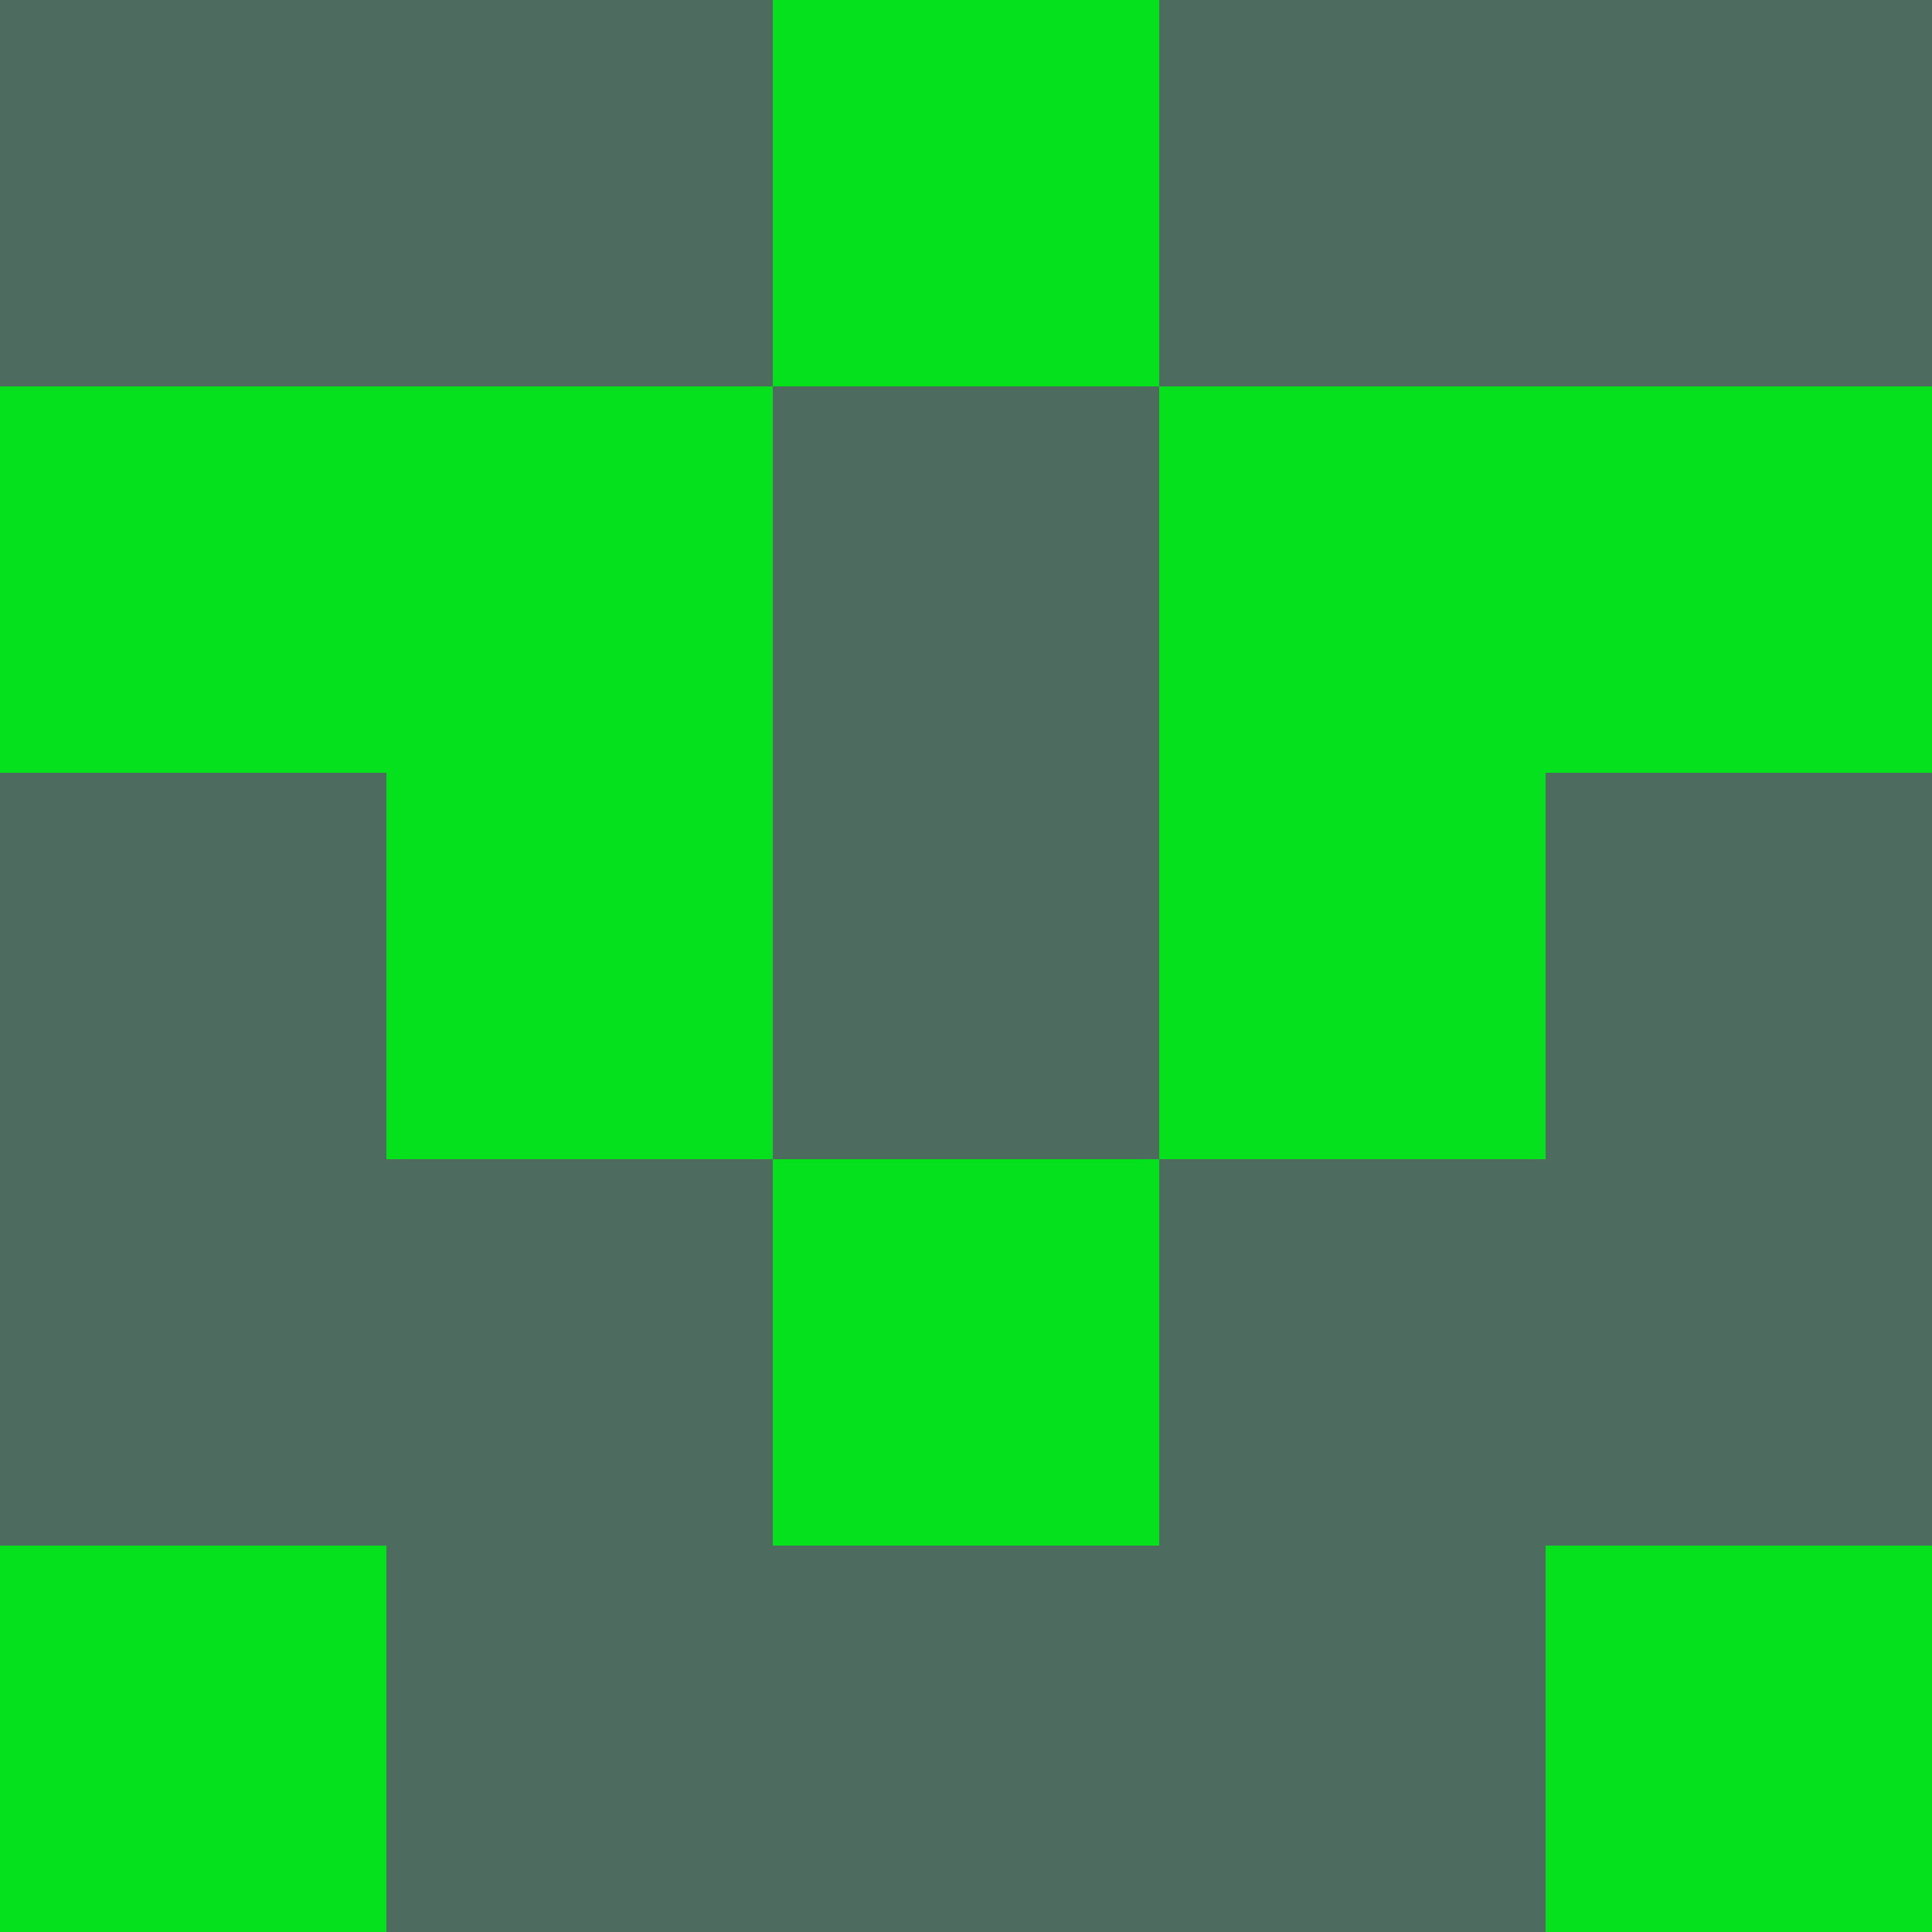 <?xml version="1.0" encoding="utf-8"?>
<!DOCTYPE svg PUBLIC "-//W3C//DTD SVG 20010904//EN"
        "http://www.w3.org/TR/2001/REC-SVG-20010904/DTD/svg10.dtd">

<svg width="400" height="400" viewBox="0 0 5 5"
    xmlns="http://www.w3.org/2000/svg"
    xmlns:xlink="http://www.w3.org/1999/xlink">
            <rect x="0" y="0" width="1" height="1" fill="#4D6B5E" />
        <rect x="0" y="1" width="1" height="1" fill="#05E21D" />
        <rect x="0" y="2" width="1" height="1" fill="#4D6B5E" />
        <rect x="0" y="3" width="1" height="1" fill="#4D6B5E" />
        <rect x="0" y="4" width="1" height="1" fill="#05E21D" />
                <rect x="1" y="0" width="1" height="1" fill="#4D6B5E" />
        <rect x="1" y="1" width="1" height="1" fill="#05E21D" />
        <rect x="1" y="2" width="1" height="1" fill="#05E21D" />
        <rect x="1" y="3" width="1" height="1" fill="#4D6B5E" />
        <rect x="1" y="4" width="1" height="1" fill="#4D6B5E" />
                <rect x="2" y="0" width="1" height="1" fill="#05E21D" />
        <rect x="2" y="1" width="1" height="1" fill="#4D6B5E" />
        <rect x="2" y="2" width="1" height="1" fill="#4D6B5E" />
        <rect x="2" y="3" width="1" height="1" fill="#05E21D" />
        <rect x="2" y="4" width="1" height="1" fill="#4D6B5E" />
                <rect x="3" y="0" width="1" height="1" fill="#4D6B5E" />
        <rect x="3" y="1" width="1" height="1" fill="#05E21D" />
        <rect x="3" y="2" width="1" height="1" fill="#05E21D" />
        <rect x="3" y="3" width="1" height="1" fill="#4D6B5E" />
        <rect x="3" y="4" width="1" height="1" fill="#4D6B5E" />
                <rect x="4" y="0" width="1" height="1" fill="#4D6B5E" />
        <rect x="4" y="1" width="1" height="1" fill="#05E21D" />
        <rect x="4" y="2" width="1" height="1" fill="#4D6B5E" />
        <rect x="4" y="3" width="1" height="1" fill="#4D6B5E" />
        <rect x="4" y="4" width="1" height="1" fill="#05E21D" />
        
</svg>


